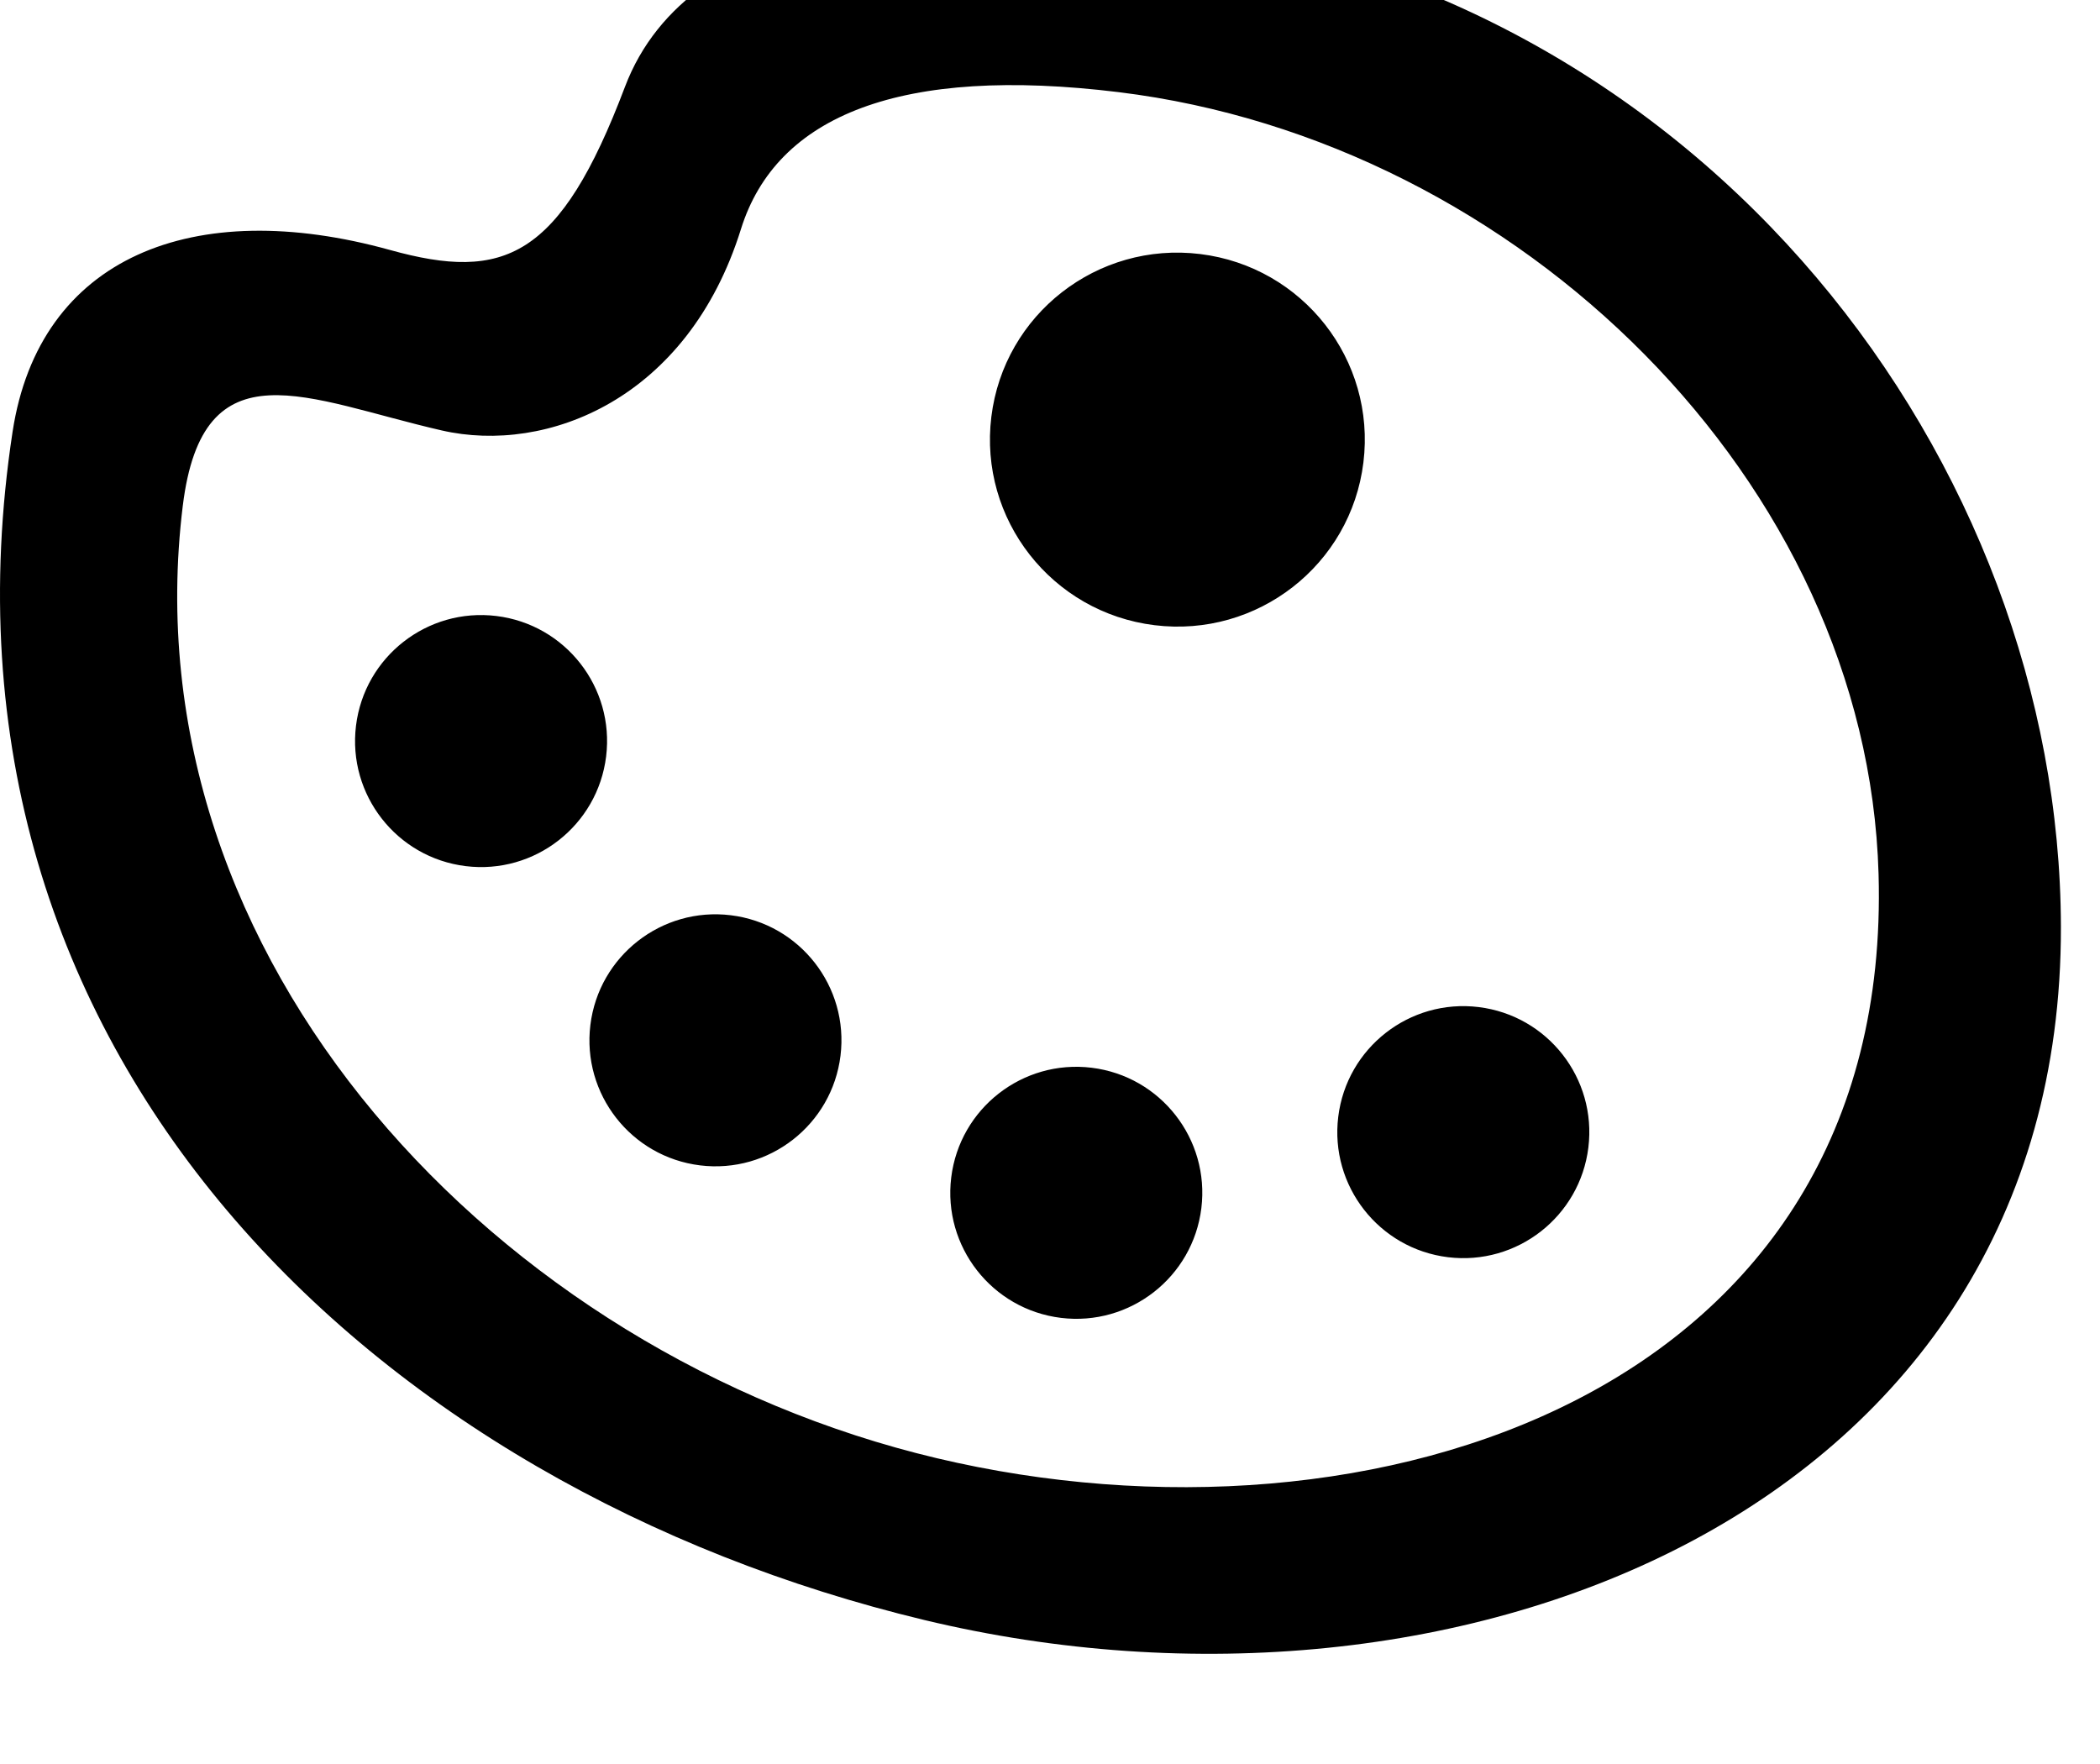 <?xml version="1.0" encoding="UTF-8"?>
<svg viewBox="0 0 1219 1024" version="1.1" xmlns="http://www.w3.org/2000/svg" xmlns:xlink="http://www.w3.org/1999/xlink">
    <path d="M1196.31 537.963c-0.533-267.909-203.818-543.128-522.182-582.219-128.995-15.839-273.692-4.859-311.399 94.776s-70.193 112.946-136.245 94.613c-114.175-31.691-203.697 3.974-219.185 105.506-55.226 362.359 210.915 613.238 529.097 689.702 310.295 74.556 660.535-63.682 659.914-402.378zM543.74 846.435c-254.916-60.469-469.966-289.554-437.653-552.726 11.647-94.855 72.184-61.765 150.333-43.85 60.941 13.971 142.845-18.076 173.678-116.857 20.629-66.090 92.954-95.021 219.41-79.494 232.493 28.547 434.455 226.411 440.953 453.829 8.699 301.68-293.743 399.095-546.721 339.097zM858.331 584.582c-40.072-4.92-76.591 23.611-81.512 63.684s23.611 76.591 63.684 81.512c40.074 4.921 76.591-23.609 81.512-63.684 4.92-40.072-23.574-76.587-63.684-81.512zM696.668 147.461c-59.67-7.327-113.909 34.973-121.214 94.469s35.089 113.659 94.759 120.986c59.672 7.327 113.91-34.971 121.215-94.467s-35.089-113.661-94.761-120.988zM633.675 619.798c-40.072-4.92-76.591 23.611-81.512 63.684-4.921 40.074 23.611 76.591 63.684 81.512s76.591-23.609 81.512-63.684c4.92-40.072-23.574-76.587-63.684-81.512zM424.212 531.278c-40.074-4.921-76.591 23.611-81.512 63.684-4.921 40.074 23.609 76.591 63.684 81.512s76.591-23.609 81.512-63.684c4.92-40.072-23.574-76.587-63.684-81.512zM206.65 421.257c-4.921 40.074 23.609 76.591 63.684 81.512s76.591-23.609 81.512-63.684c4.921-40.074-23.574-76.587-63.684-81.512-40.074-4.921-76.591 23.609-81.512 63.684z"></path>
</svg>
